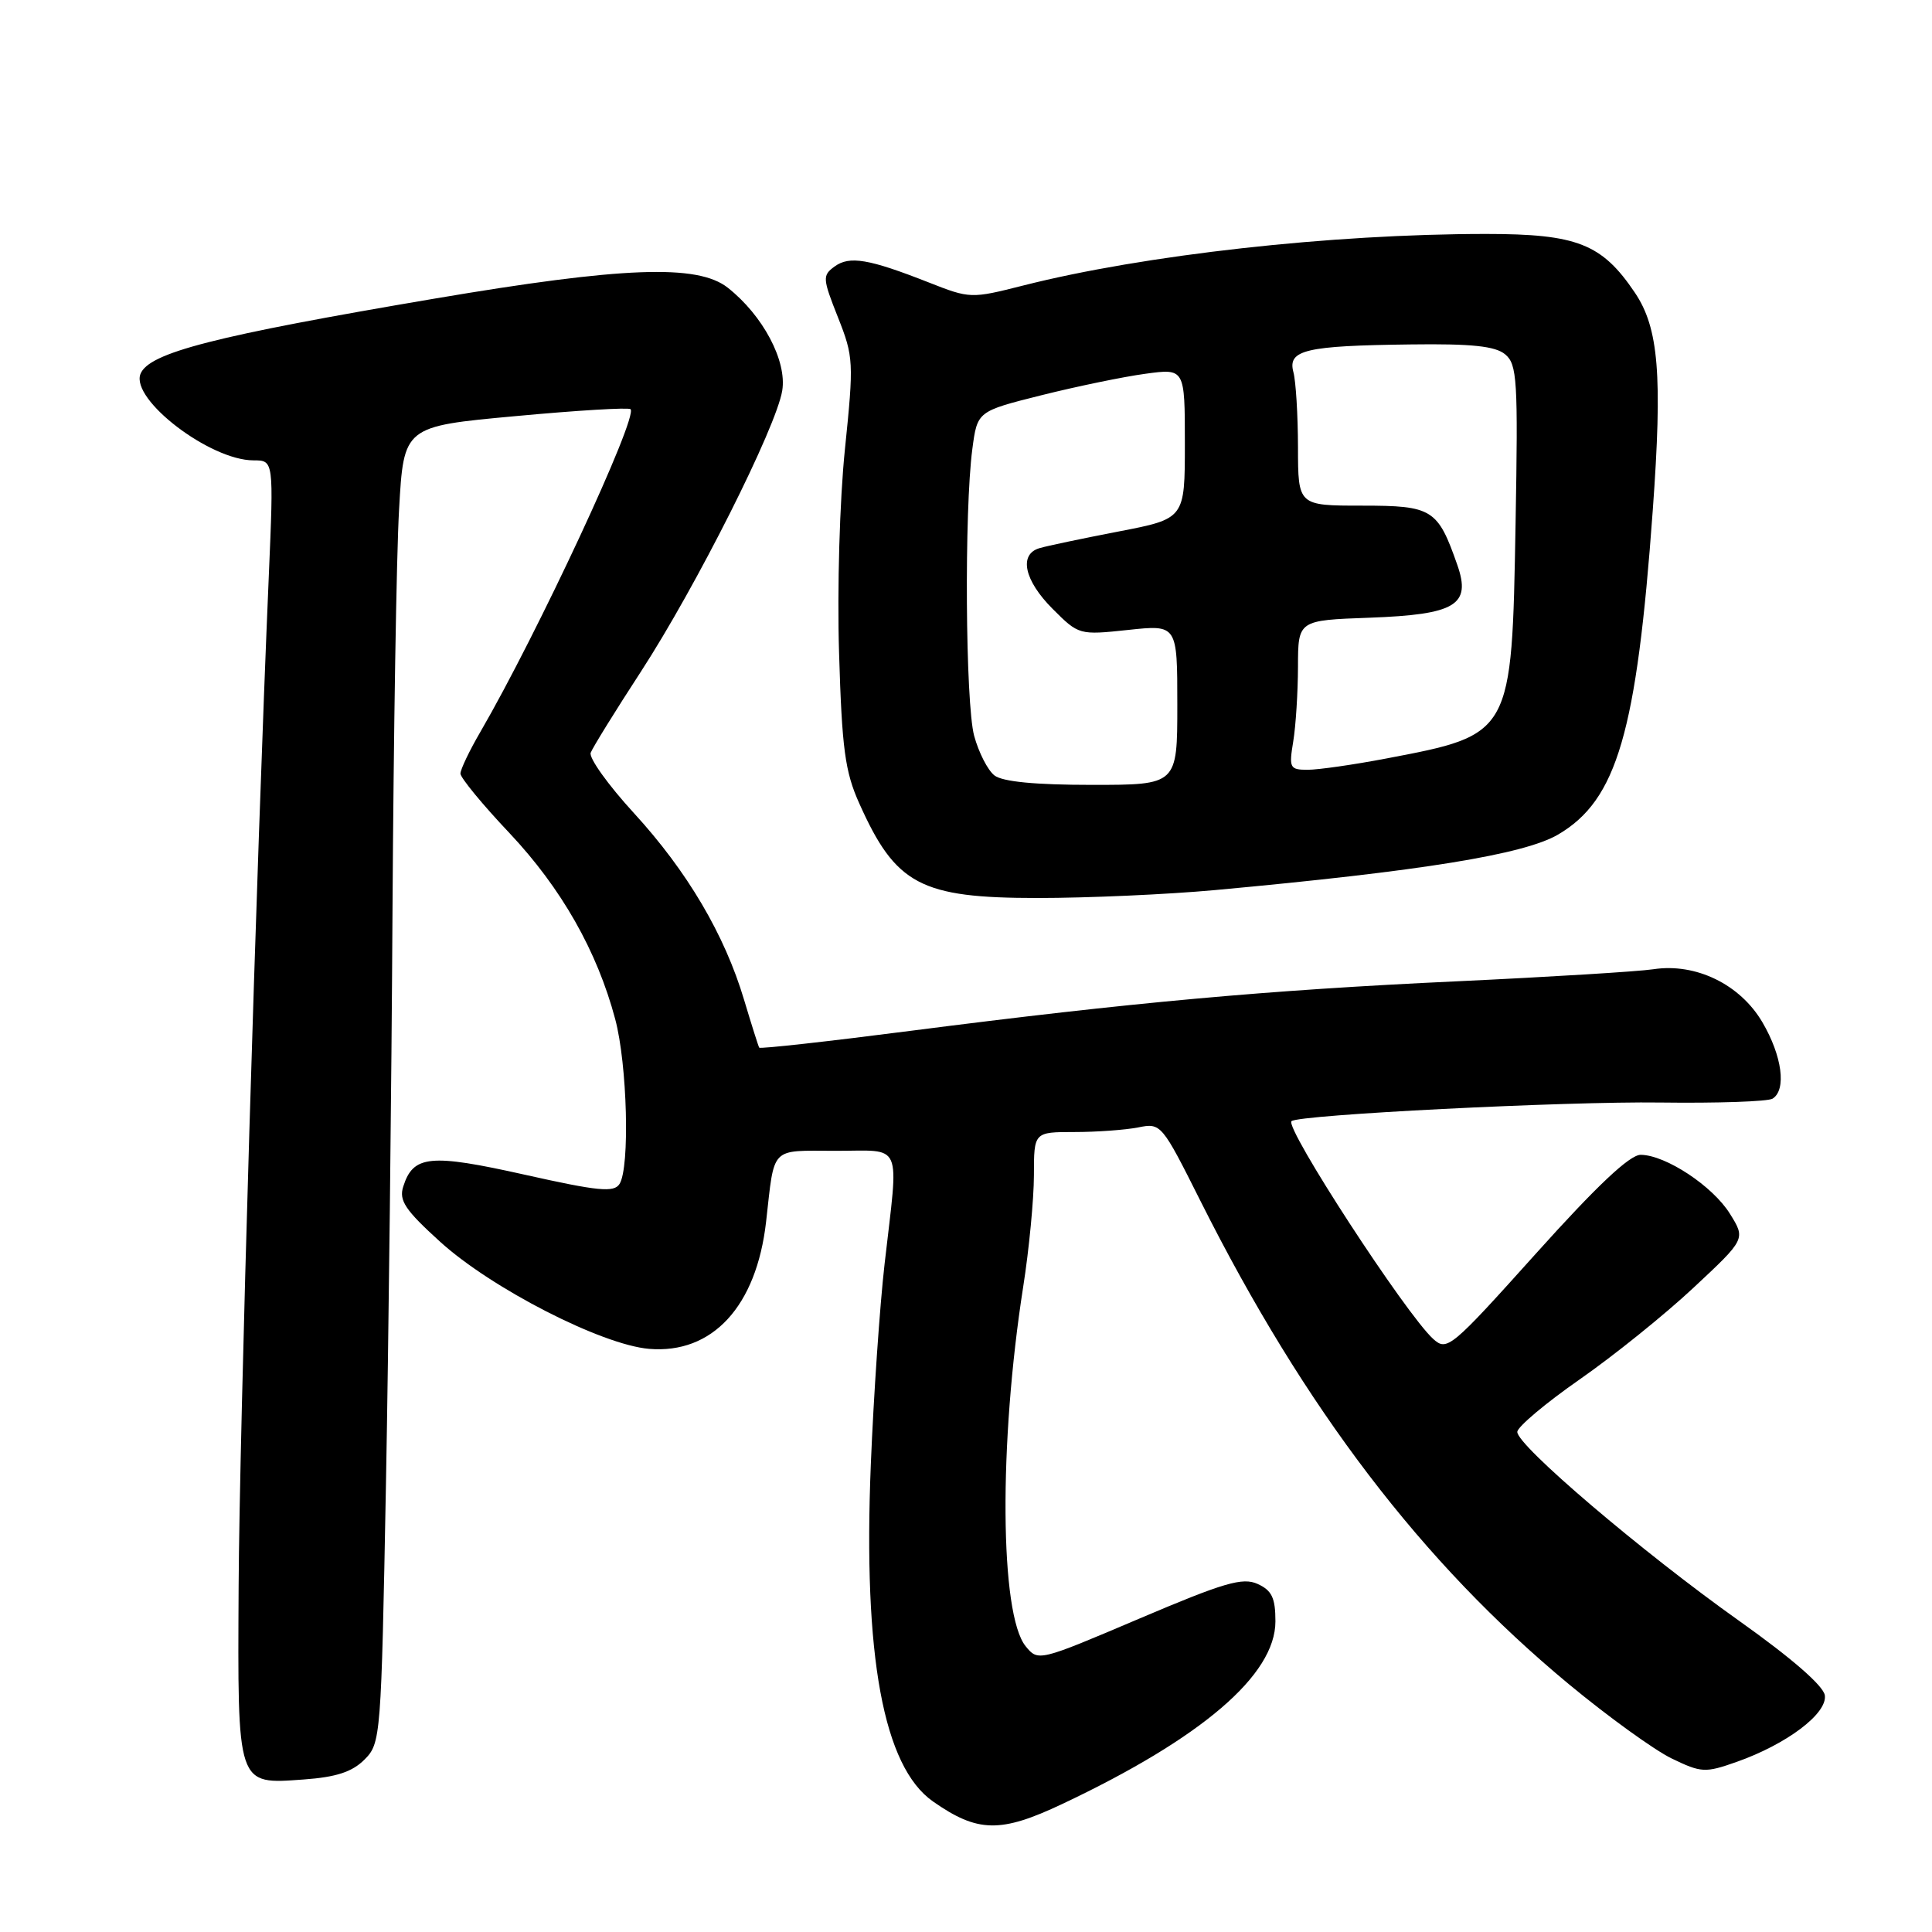 <?xml version="1.0" encoding="UTF-8" standalone="no"?>
<!DOCTYPE svg PUBLIC "-//W3C//DTD SVG 1.1//EN" "http://www.w3.org/Graphics/SVG/1.1/DTD/svg11.dtd" >
<svg xmlns="http://www.w3.org/2000/svg" xmlns:xlink="http://www.w3.org/1999/xlink" version="1.1" viewBox="0 0 256 256">
 <g >
 <path fill="currentColor"
d=" M 140.77 239.03 C 159.26 230.29 169.00 221.94 169.00 214.84 C 169.00 211.73 168.53 210.74 166.64 209.88 C 164.65 208.98 162.21 209.69 150.93 214.49 C 137.62 220.15 137.56 220.17 135.90 218.13 C 132.48 213.90 132.33 191.28 135.58 170.50 C 136.36 165.55 136.99 158.91 137.00 155.75 C 137.00 150.00 137.00 150.00 142.37 150.00 C 145.33 150.00 149.13 149.72 150.81 149.39 C 153.84 148.78 153.93 148.89 159.07 159.14 C 172.88 186.66 188.43 207.05 207.89 223.17 C 213.07 227.46 219.19 231.88 221.49 233.00 C 225.44 234.91 225.94 234.93 230.09 233.47 C 236.76 231.12 242.15 227.05 241.80 224.64 C 241.61 223.37 237.40 219.71 230.50 214.81 C 217.63 205.68 200.98 191.50 201.05 189.73 C 201.08 189.06 204.79 185.93 209.30 182.79 C 213.81 179.65 220.61 174.18 224.40 170.63 C 231.31 164.18 231.31 164.18 229.23 160.84 C 226.96 157.17 220.70 153.04 217.40 153.02 C 215.95 153.01 211.60 157.11 203.55 166.07 C 192.25 178.65 191.74 179.07 189.91 177.42 C 186.30 174.15 170.21 149.43 171.13 148.56 C 172.03 147.71 207.51 145.92 219.98 146.09 C 227.55 146.19 234.25 145.96 234.87 145.58 C 236.74 144.42 236.15 139.93 233.53 135.46 C 230.58 130.43 224.70 127.57 219.08 128.43 C 217.11 128.73 205.38 129.45 193.00 130.03 C 167.84 131.20 149.90 132.83 120.66 136.59 C 109.74 138.00 100.72 139.00 100.60 138.82 C 100.49 138.65 99.59 135.80 98.60 132.50 C 96.02 123.85 91.06 115.44 83.98 107.72 C 80.58 104.01 78.01 100.42 78.27 99.74 C 78.53 99.06 81.52 94.22 84.92 89.00 C 92.27 77.68 102.86 56.62 103.65 51.76 C 104.29 47.82 101.10 41.80 96.43 38.12 C 92.43 34.97 82.53 35.34 57.57 39.57 C 28.41 44.51 19.70 46.74 18.61 49.56 C 17.31 52.96 27.84 61.00 33.59 61.00 C 36.27 61.00 36.27 61.00 35.62 76.25 C 33.96 114.84 31.73 189.65 31.62 210.09 C 31.48 236.87 31.33 236.43 40.25 235.79 C 44.55 235.48 46.66 234.79 48.29 233.16 C 50.46 230.99 50.51 230.29 51.14 196.72 C 51.49 177.90 51.88 143.60 52.01 120.50 C 52.15 97.40 52.53 73.55 52.88 67.50 C 53.50 56.50 53.50 56.50 68.30 55.14 C 76.44 54.38 83.30 53.97 83.55 54.22 C 84.58 55.25 71.22 83.95 63.64 97.00 C 62.20 99.47 61.02 101.95 61.01 102.50 C 61.01 103.05 63.93 106.61 67.52 110.40 C 74.39 117.70 79.12 126.02 81.52 135.05 C 83.12 141.04 83.48 154.70 82.09 156.88 C 81.36 158.04 79.29 157.84 69.51 155.65 C 56.98 152.85 54.75 153.07 53.43 157.23 C 52.84 159.07 53.69 160.34 58.32 164.54 C 65.11 170.71 79.70 178.19 86.00 178.73 C 94.39 179.44 100.23 173.11 101.51 161.90 C 102.66 151.77 101.96 152.48 110.71 152.49 C 119.76 152.50 119.10 150.97 117.21 167.50 C 116.58 173.00 115.76 184.93 115.39 194.00 C 114.35 219.46 117.05 234.09 123.62 238.70 C 129.55 242.85 132.57 242.91 140.77 239.03 Z  M 161.00 117.94 C 188.39 115.42 201.93 113.23 206.46 110.58 C 214.26 106.00 216.87 97.08 219.00 67.61 C 220.30 49.70 219.79 43.46 216.63 38.78 C 212.27 32.30 208.96 31.00 196.91 31.00 C 176.46 31.00 151.57 33.77 135.55 37.84 C 128.68 39.58 128.53 39.58 123.05 37.42 C 115.12 34.30 112.56 33.87 110.59 35.31 C 108.96 36.50 108.99 36.89 111.03 42.04 C 113.11 47.28 113.14 47.99 111.96 59.50 C 111.26 66.26 110.92 78.05 111.18 86.50 C 111.56 99.21 111.97 102.26 113.86 106.46 C 118.68 117.24 121.98 118.99 137.50 118.99 C 144.10 118.99 154.68 118.52 161.00 117.94 Z  M 131.77 102.75 C 130.88 102.06 129.68 99.70 129.08 97.50 C 127.92 93.18 127.76 67.65 128.84 59.50 C 129.50 54.50 129.50 54.50 138.00 52.37 C 142.68 51.20 148.86 49.92 151.75 49.53 C 157.00 48.81 157.00 48.81 157.00 58.77 C 157.00 68.73 157.00 68.73 148.25 70.42 C 143.44 71.35 138.71 72.34 137.75 72.63 C 134.96 73.44 135.71 76.91 139.48 80.68 C 142.94 84.14 143.00 84.16 149.48 83.47 C 156.00 82.77 156.00 82.77 156.00 93.38 C 156.00 104.00 156.00 104.00 144.69 104.00 C 137.17 104.00 132.84 103.58 131.77 102.75 Z  M 171.36 98.25 C 171.70 96.19 171.98 91.73 171.99 88.35 C 172.00 82.19 172.00 82.19 181.47 81.85 C 192.87 81.43 194.96 80.18 193.11 74.88 C 190.51 67.44 189.81 67.00 180.48 67.00 C 172.00 67.00 172.00 67.00 171.99 59.25 C 171.98 54.99 171.71 50.51 171.38 49.30 C 170.60 46.37 172.98 45.81 186.87 45.64 C 195.01 45.53 198.12 45.86 199.44 46.95 C 201.03 48.27 201.16 50.34 200.82 69.45 C 200.32 97.42 200.38 97.33 183.66 100.51 C 179.35 101.33 174.68 102.00 173.28 102.00 C 170.90 102.00 170.78 101.76 171.36 98.25 Z "/>
</g>
</svg>